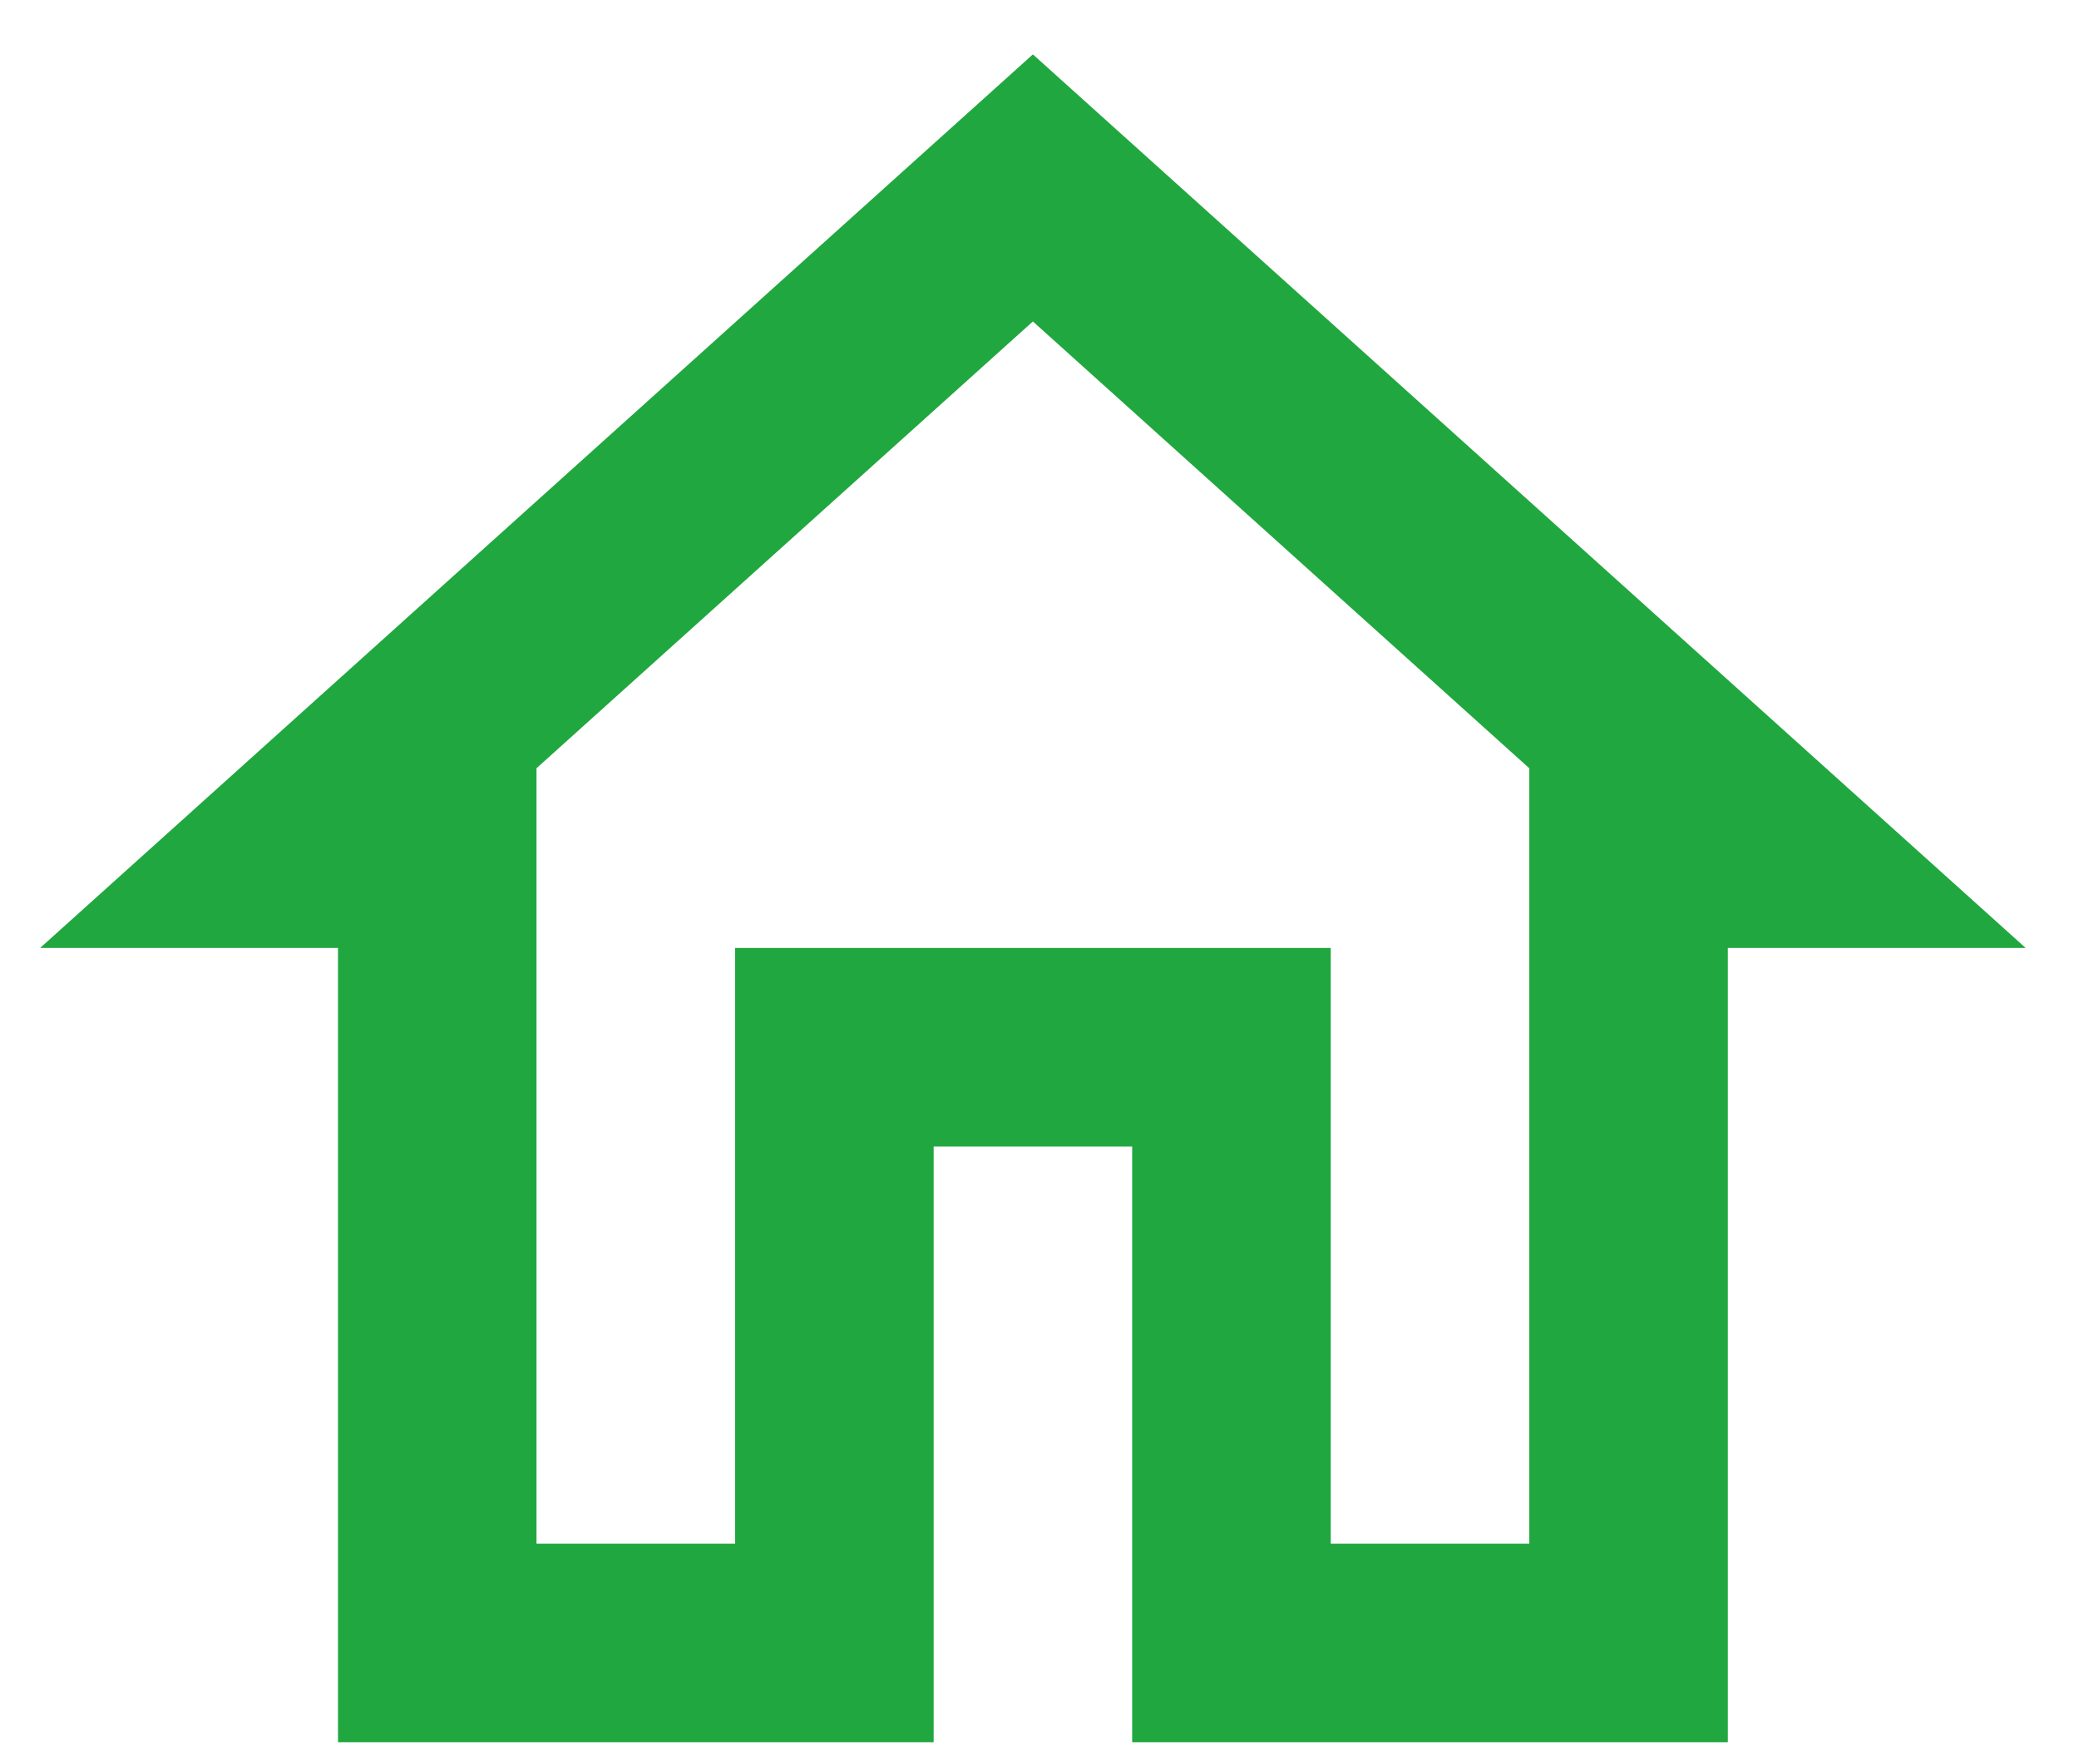 <svg width="33" height="28" viewBox="0 0 33 28" fill="none" xmlns="http://www.w3.org/2000/svg">
<path d="M16.395 5.102L24.274 12.193V24.5H21.123V15.045H11.668V24.5H8.516V12.193L16.395 5.102ZM16.395 0.863L0.637 15.045H5.365V27.652H14.82V18.197H17.971V27.652H27.426V15.045H32.153L16.395 0.863Z" fill="#21A73F"/>
</svg>

